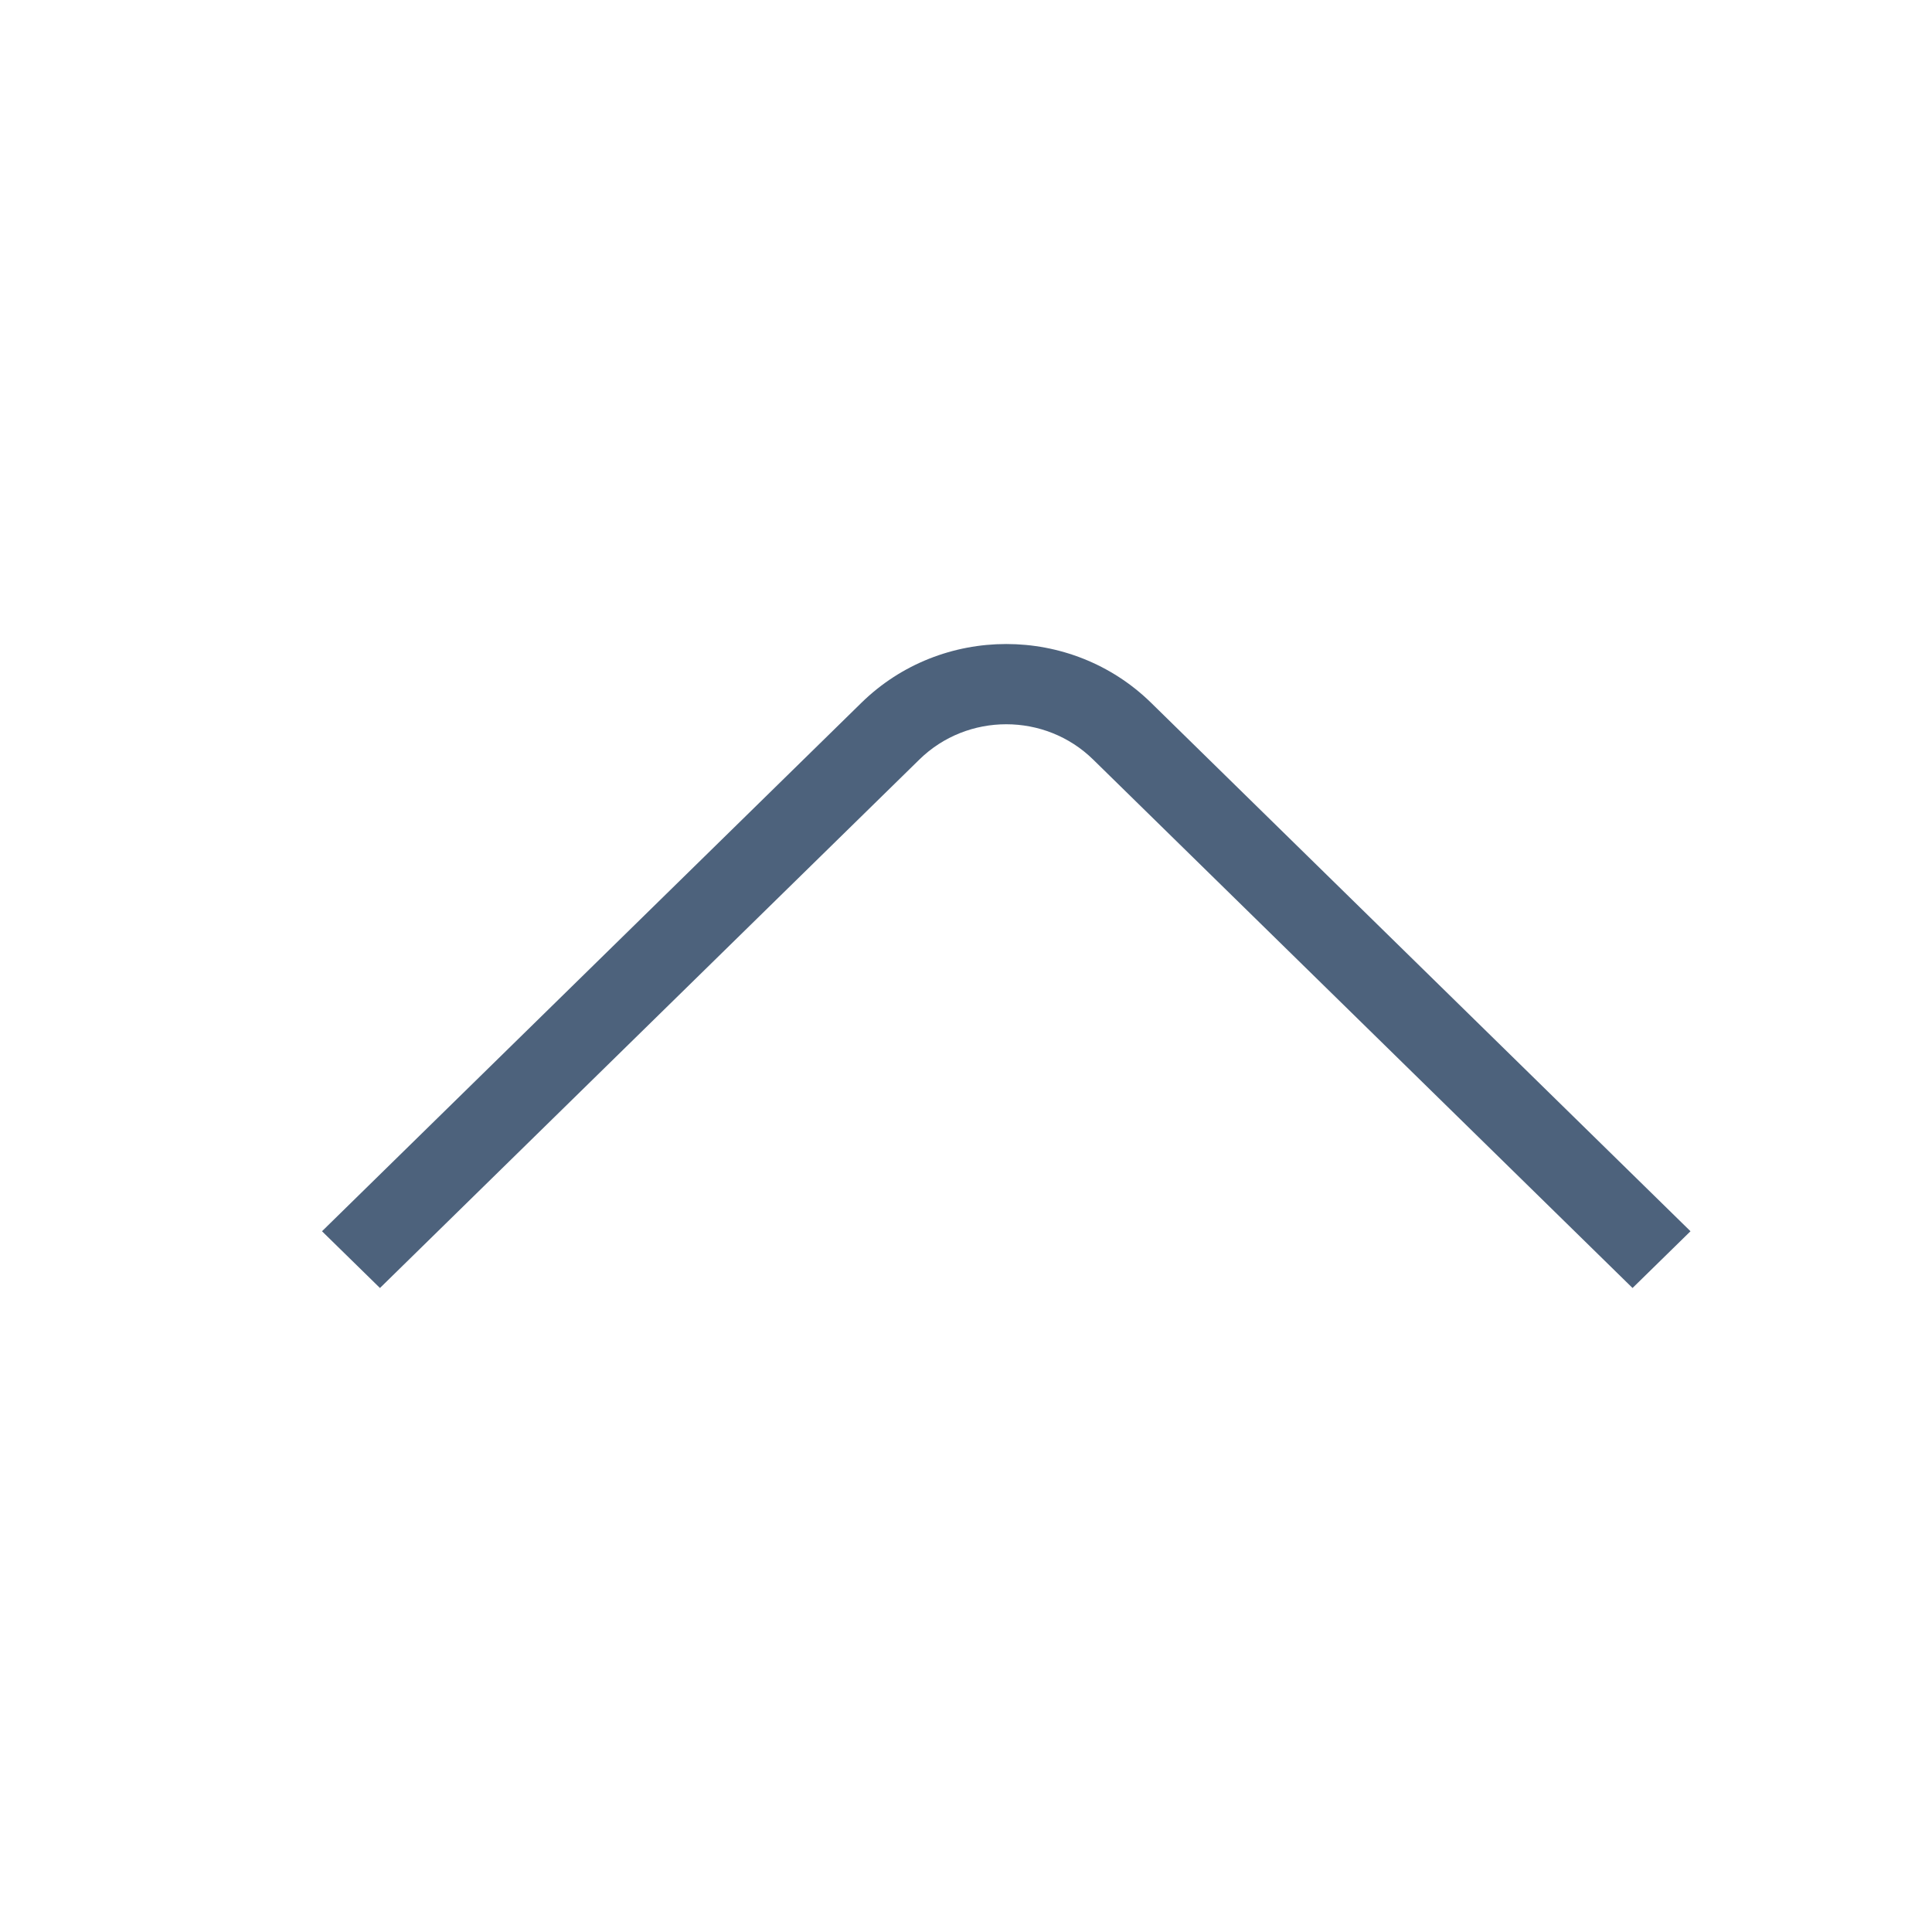 <svg width="24" height="24" viewBox="0 0 24 24" fill="none" xmlns="http://www.w3.org/2000/svg">
<path fill-rule="evenodd" clip-rule="evenodd" d="M13.579 9.435C12.983 8.851 12.017 8.851 11.421 9.435L4.72 16L4 15.295L10.701 8.73C11.695 7.757 13.305 7.757 14.299 8.73L21 15.295L20.28 16L13.579 9.435Z" fill="#4D627C"/>
</svg>
